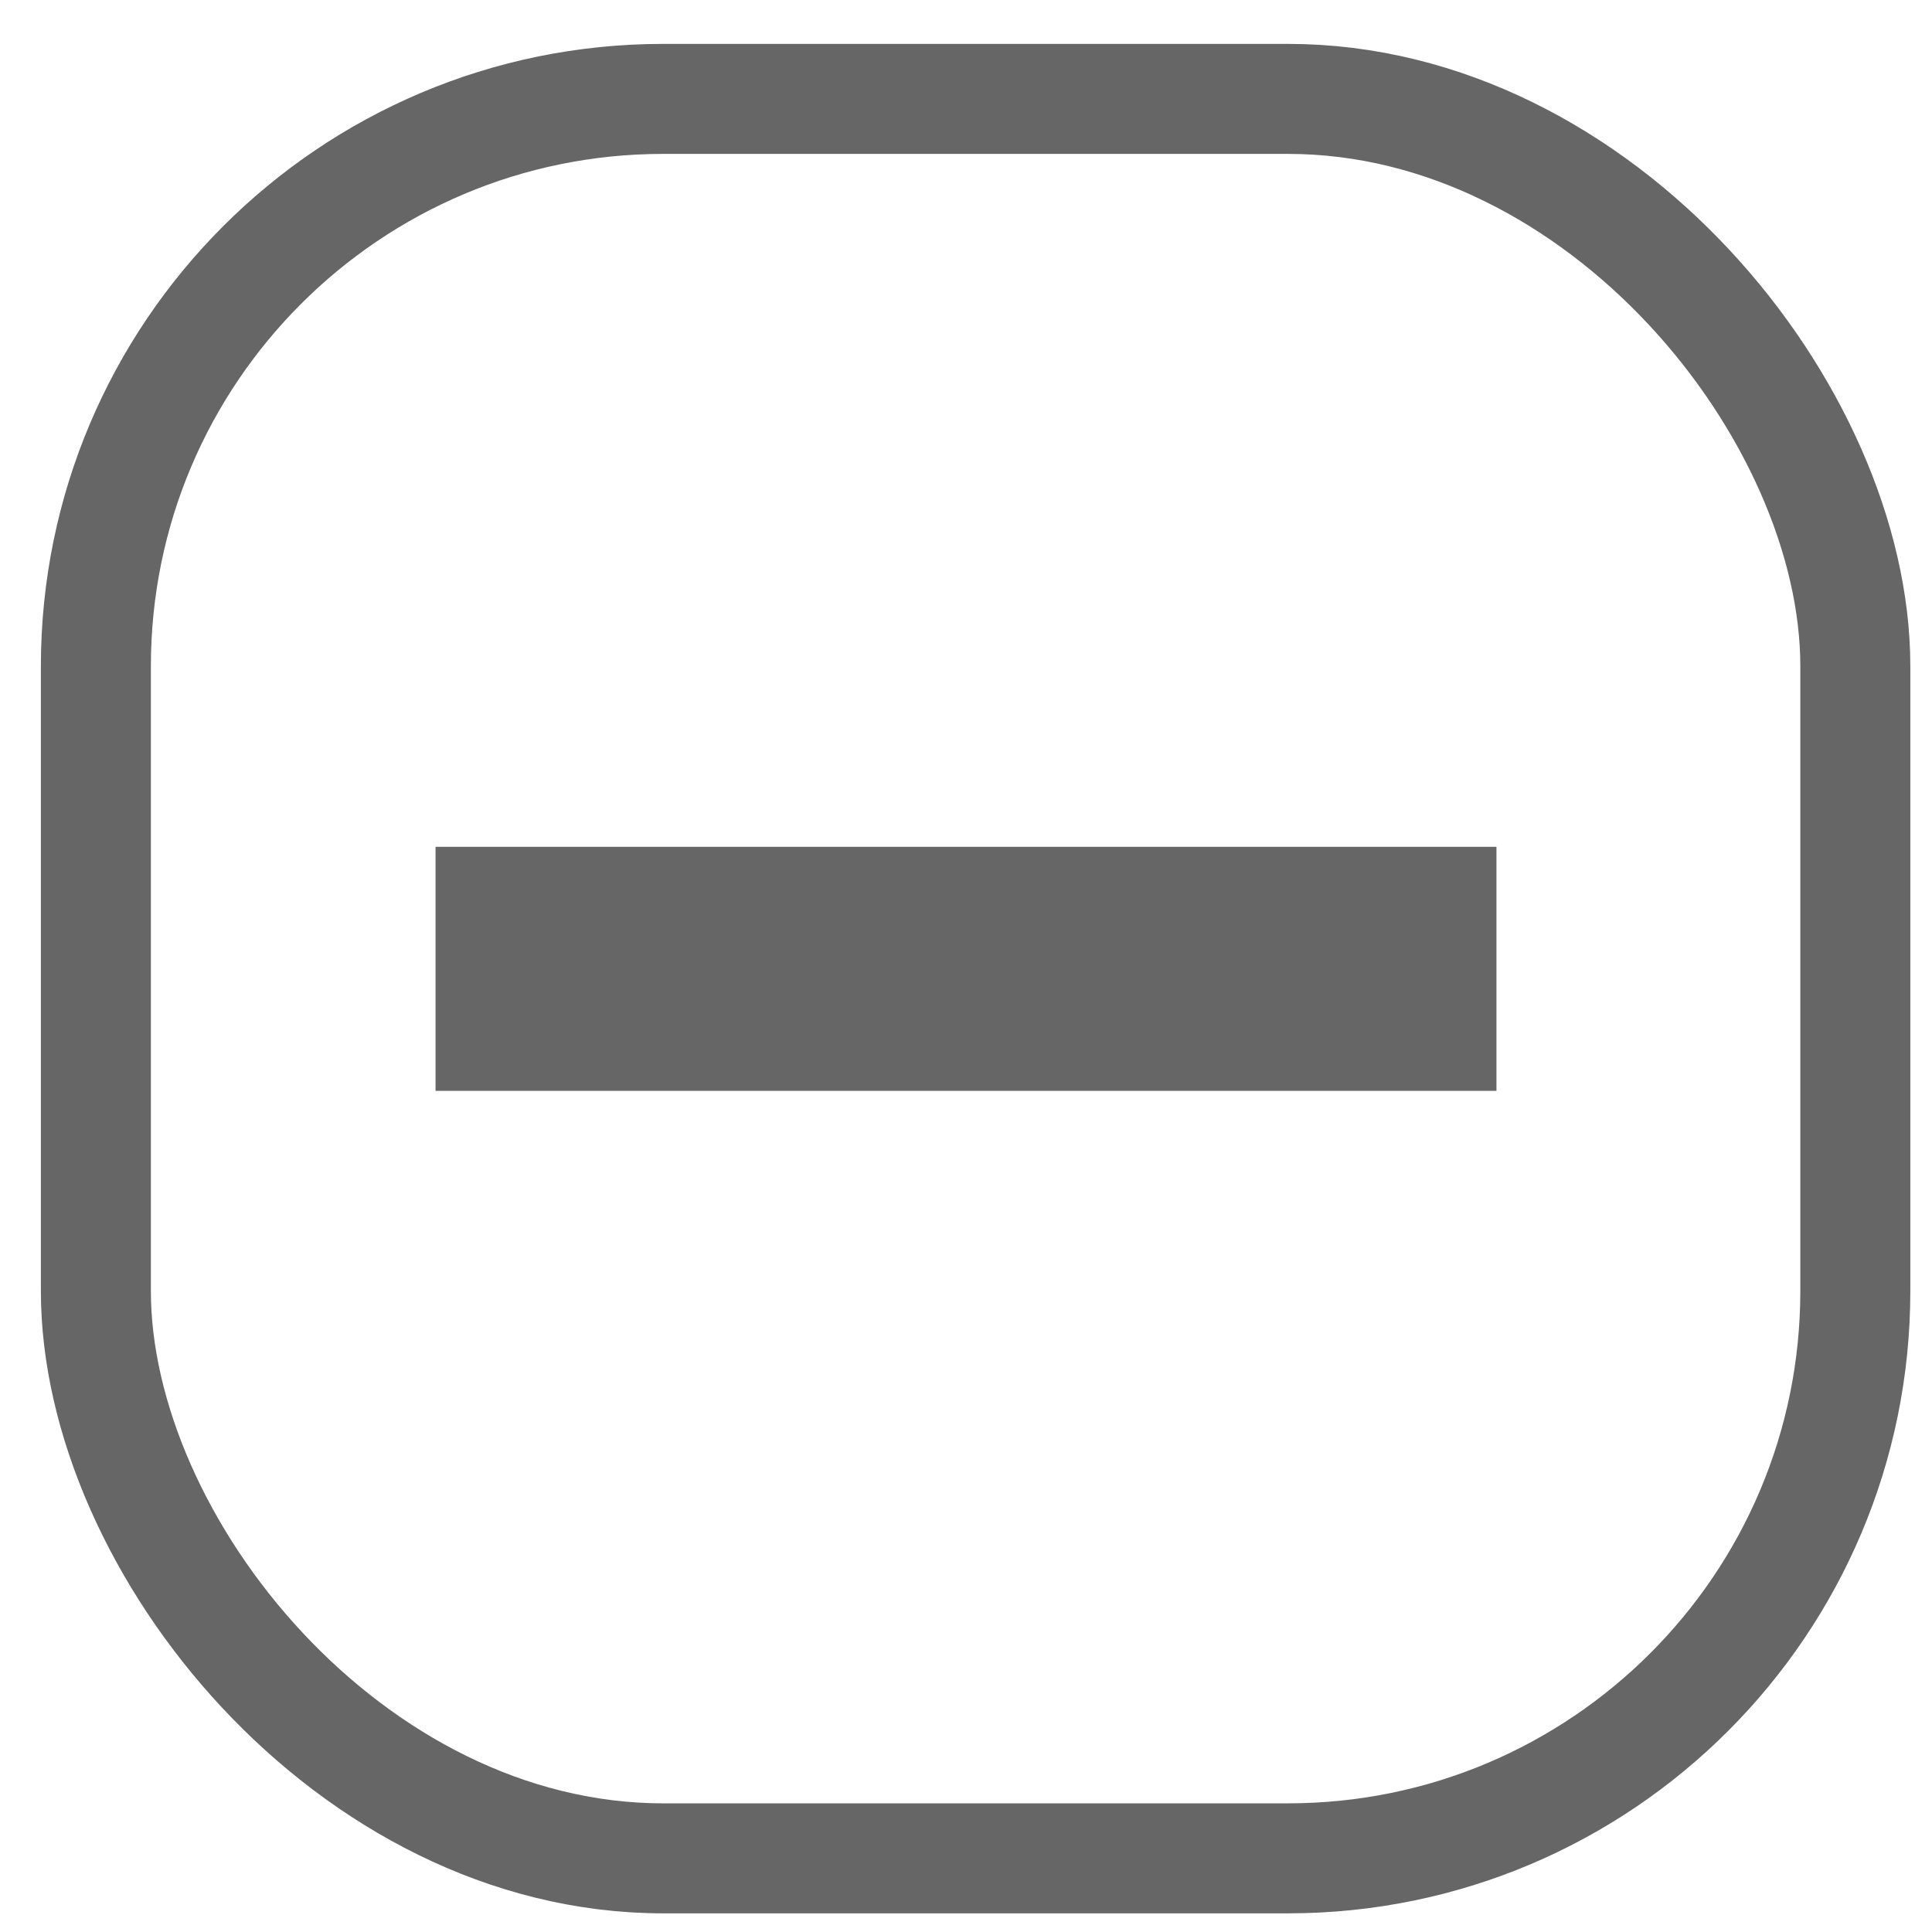 <?xml version="1.0" encoding="UTF-8" standalone="no"?>
<!-- Created with Inkscape (http://www.inkscape.org/) -->

<svg
   xmlns:dc="http://purl.org/dc/elements/1.1/"
   xmlns:cc="http://creativecommons.org/ns#"
   xmlns:rdf="http://www.w3.org/1999/02/22-rdf-syntax-ns#"
   xmlns:svg="http://www.w3.org/2000/svg"
   xmlns="http://www.w3.org/2000/svg"
   xmlns:sodipodi="http://sodipodi.sourceforge.net/DTD/sodipodi-0.dtd"
   xmlns:inkscape="http://www.inkscape.org/namespaces/inkscape"
   width="16"
   height="16"
   id="svg2"
   version="1.1"
   inkscape:version="0.48.0 r9654"
   sodipodi:docname="expand.svg"
   inkscape:export-filename="/home/saji/sites/nyopaste/src/app/htdocs/gfx/expand.png"
   inkscape:export-xdpi="90"
   inkscape:export-ydpi="90">
  <defs
     id="defs4" />
  <sodipodi:namedview
     id="base"
     pagecolor="#ffffff"
     bordercolor="#666666"
     borderopacity="1.0"
     inkscape:pageopacity="0.0"
     inkscape:pageshadow="2"
     inkscape:zoom="7.9195959"
     inkscape:cx="-21.484288"
     inkscape:cy="-0.04616817"
     inkscape:document-units="px"
     inkscape:current-layer="layer1"
     showgrid="false"
     inkscape:window-width="1348"
     inkscape:window-height="813"
     inkscape:window-x="9"
     inkscape:window-y="38"
     inkscape:window-maximized="0" />
  <g
     inkscape:label="Layer 1"
     inkscape:groupmode="layer"
     id="layer1"
     transform="translate(0,-1036.362)">
    <g
       style="font-size:18.901px;font-style:normal;font-variant:normal;font-weight:bold;font-stretch:normal;line-height:125%;letter-spacing:0px;word-spacing:0px;fill:#666666;fill-opacity:1;stroke:none;font-family:Droid Sans;-inkscape-font-specification:Droid Sans Bold"
       id="text2985">
      <path
         d="m 3.607,1045.396 0,-2.021 8.786,0 0,2.021"
         id="path3015"
         inkscape:connector-curvature="0"
         sodipodi:nodetypes="cccc" />
    </g>
    <rect
       style="fill:none;stroke:#666666;stroke-width:0.911"
       id="rect2991"
       width="14.571"
       height="14.571"
       x="0.794"
       y="1037.181"
       ry="4.699" />
  </g>
</svg>
